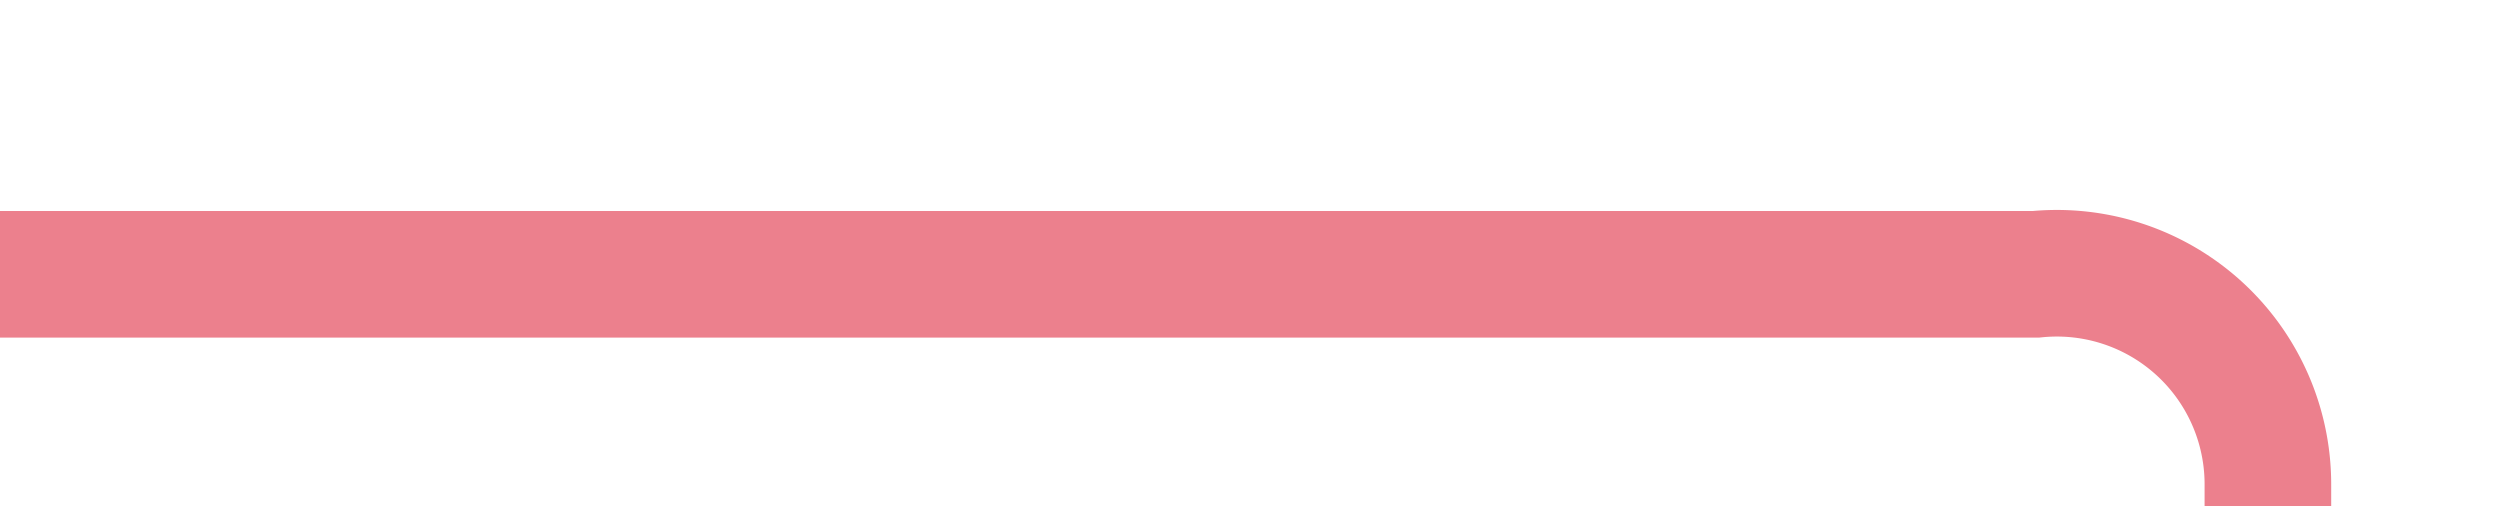 ﻿<?xml version="1.0" encoding="utf-8"?>
<svg version="1.1" xmlns:xlink="http://www.w3.org/1999/xlink" width="59.239px" height="12px" preserveAspectRatio="xMinYMid meet" viewBox="1420 90  59.239 10" xmlns="http://www.w3.org/2000/svg">
  <path d="M 1420 95.5  L 1468.239 95.5  A 5 5 0 0 1 1473.739 100.5 L 1473.739 996  A 5 5 0 0 1 1468.739 1001.5 L 1152 1001.5  " stroke-width="3" stroke="#ec808d" fill="none" />
  <path d="M 1154 990  L 1138 1001.5  L 1154 1013  L 1154 990  Z " fill-rule="nonzero" fill="#ec808d" stroke="none" />
</svg>